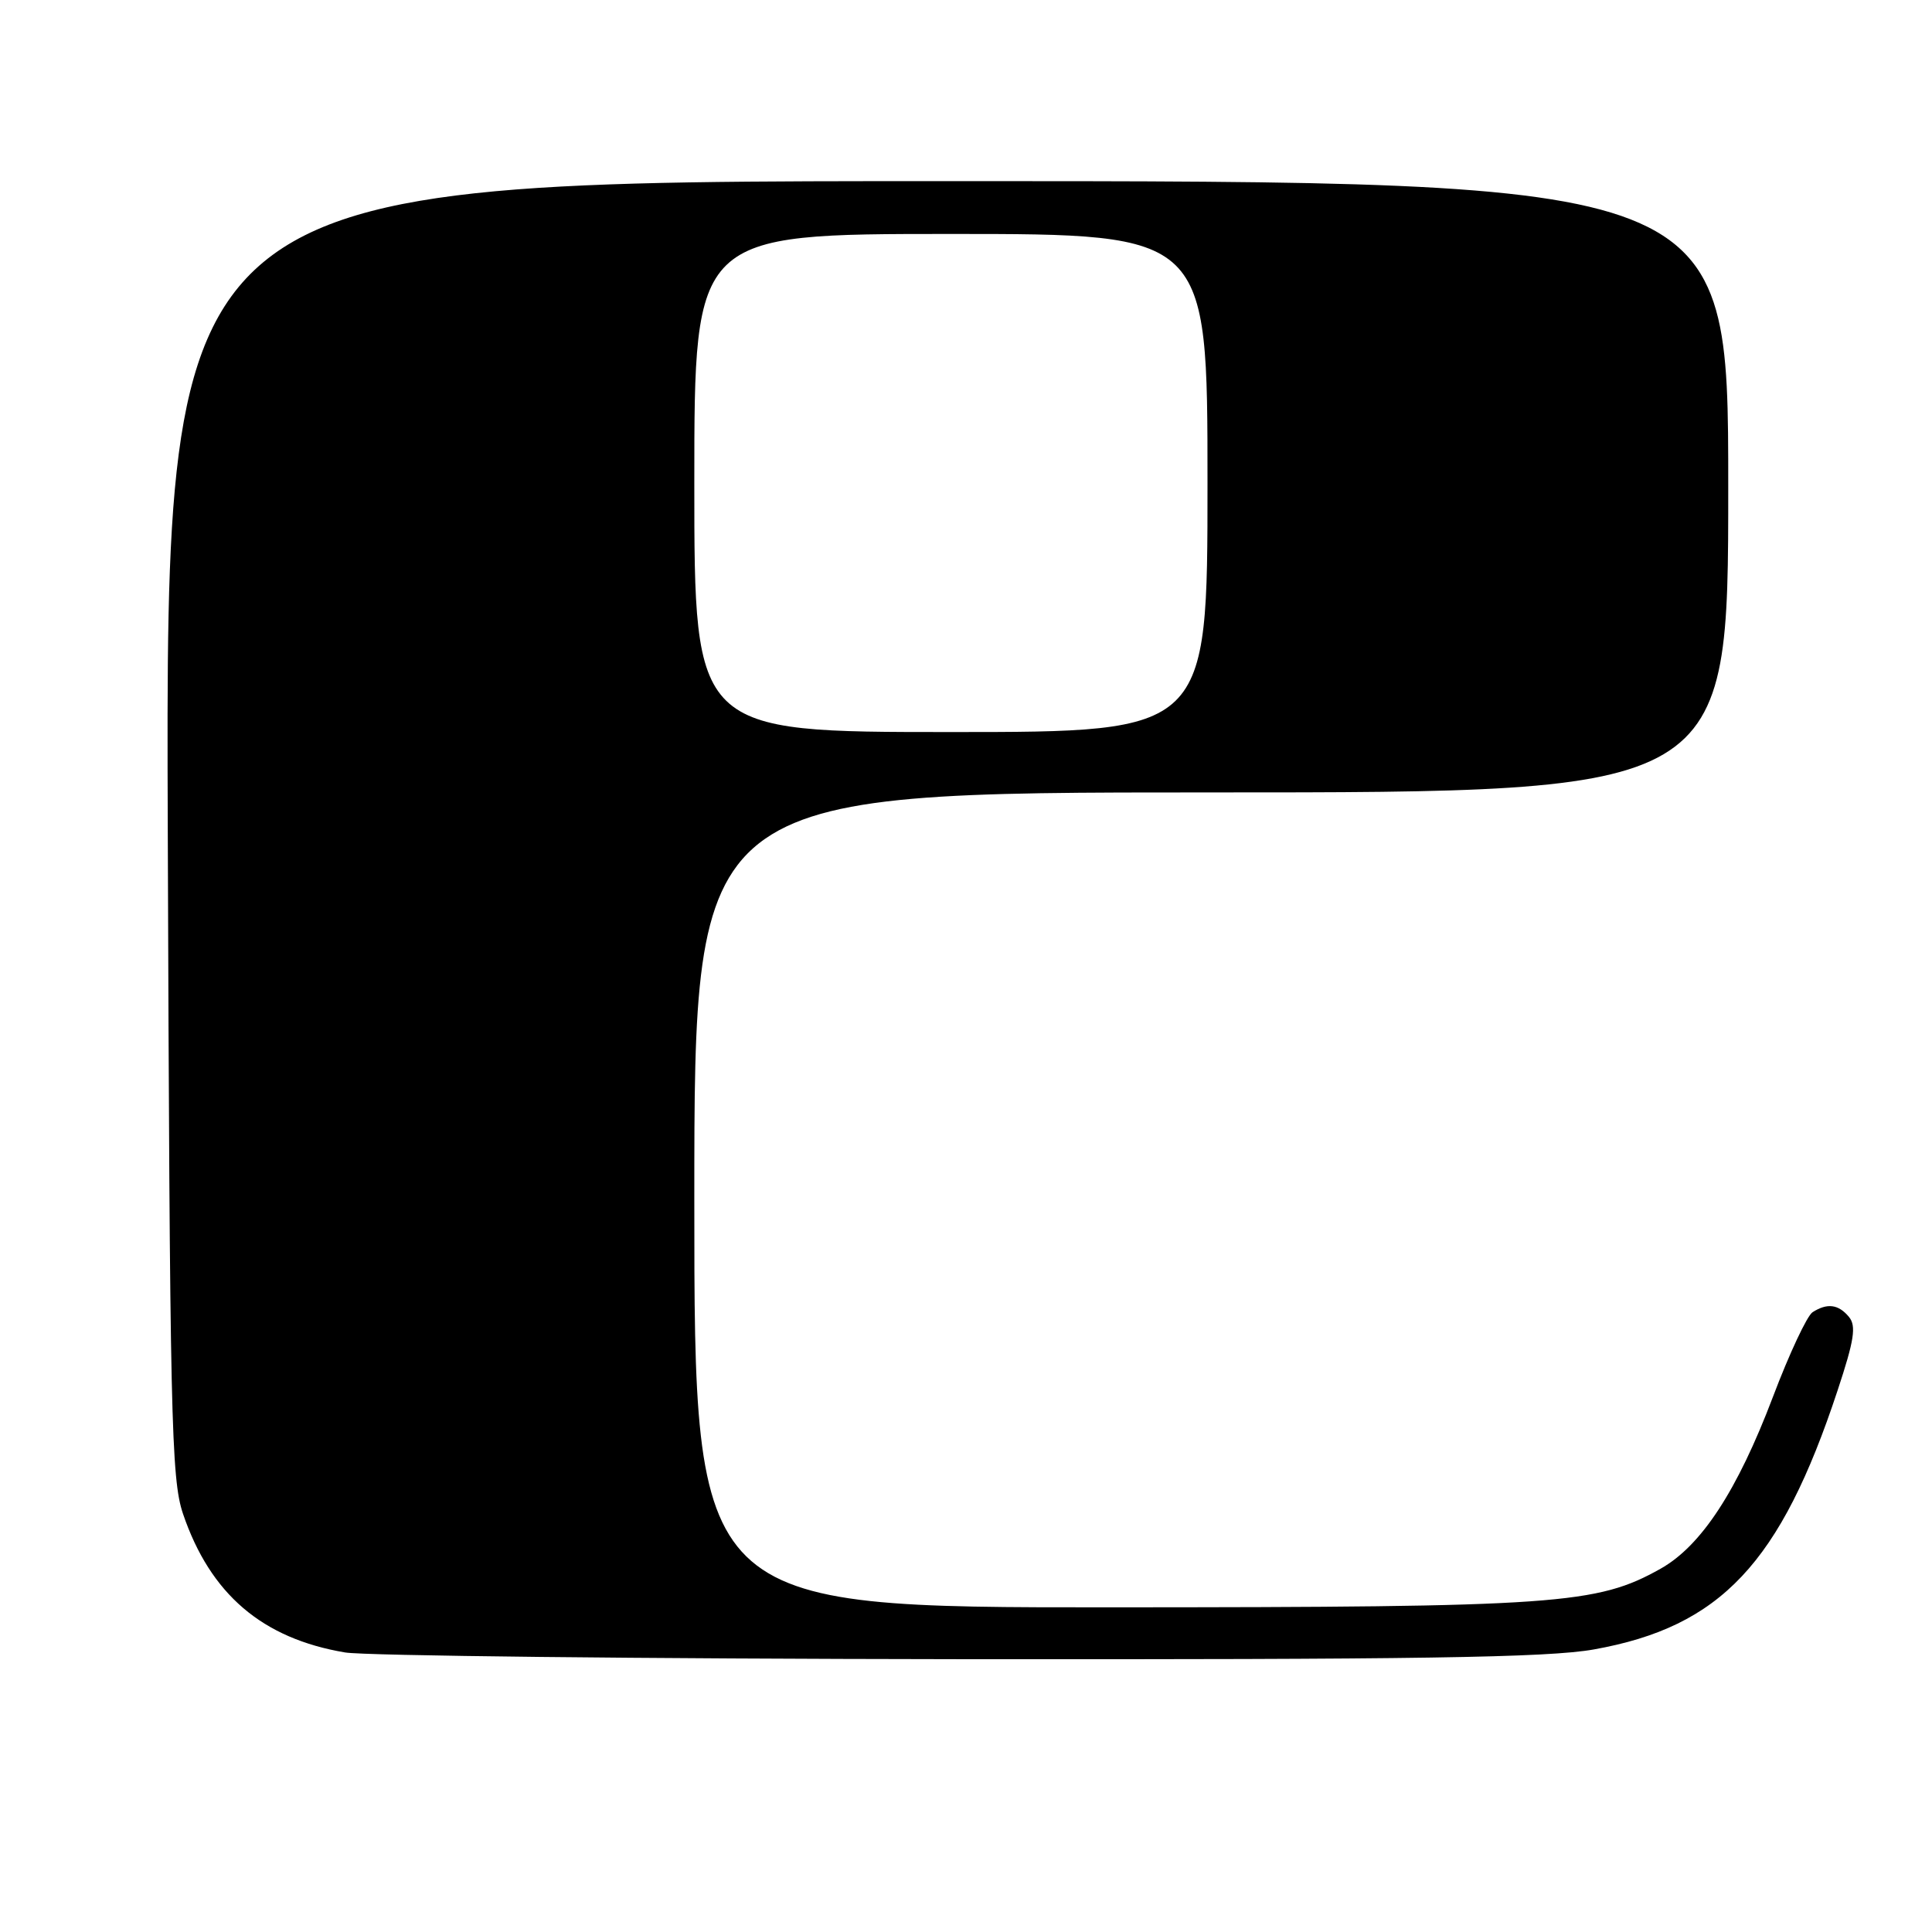 <?xml version="1.0" encoding="UTF-8" standalone="no"?>
<!DOCTYPE svg PUBLIC "-//W3C//DTD SVG 1.1//EN" "http://www.w3.org/Graphics/SVG/1.1/DTD/svg11.dtd" >
<svg xmlns="http://www.w3.org/2000/svg" xmlns:xlink="http://www.w3.org/1999/xlink" version="1.1" viewBox="0 0 256 256">
 <g >
 <path fill="currentColor"
d=" M 211.19 218.56 C 228.00 215.56 235.92 207.15 243.49 184.24 C 245.70 177.57 245.99 175.69 244.99 174.49 C 243.60 172.82 242.13 172.63 240.18 173.87 C 239.45 174.33 237.08 179.39 234.92 185.10 C 230.21 197.52 225.44 204.82 220.04 207.86 C 211.60 212.60 206.46 212.96 147.25 212.98 C 92.00 213.00 92.00 213.00 92.00 159.00 C 92.00 105.00 92.00 105.00 160.50 105.00 C 229.00 105.00 229.00 105.00 229.00 64.50 C 229.00 24.00 229.00 24.00 125.47 24.00 C 21.94 24.00 21.94 24.00 22.23 109.75 C 22.50 187.85 22.68 195.95 24.25 200.59 C 27.87 211.23 34.74 217.11 45.73 218.96 C 48.35 219.40 84.92 219.80 127.00 219.85 C 187.71 219.91 205.09 219.65 211.19 218.56 Z  M 92.00 64.00 C 92.00 31.00 92.00 31.00 126.00 31.00 C 160.00 31.00 160.00 31.00 160.00 64.00 C 160.00 97.00 160.00 97.00 126.00 97.00 C 92.00 97.00 92.00 97.00 92.00 64.00 Z "/>
</g>
</svg>
